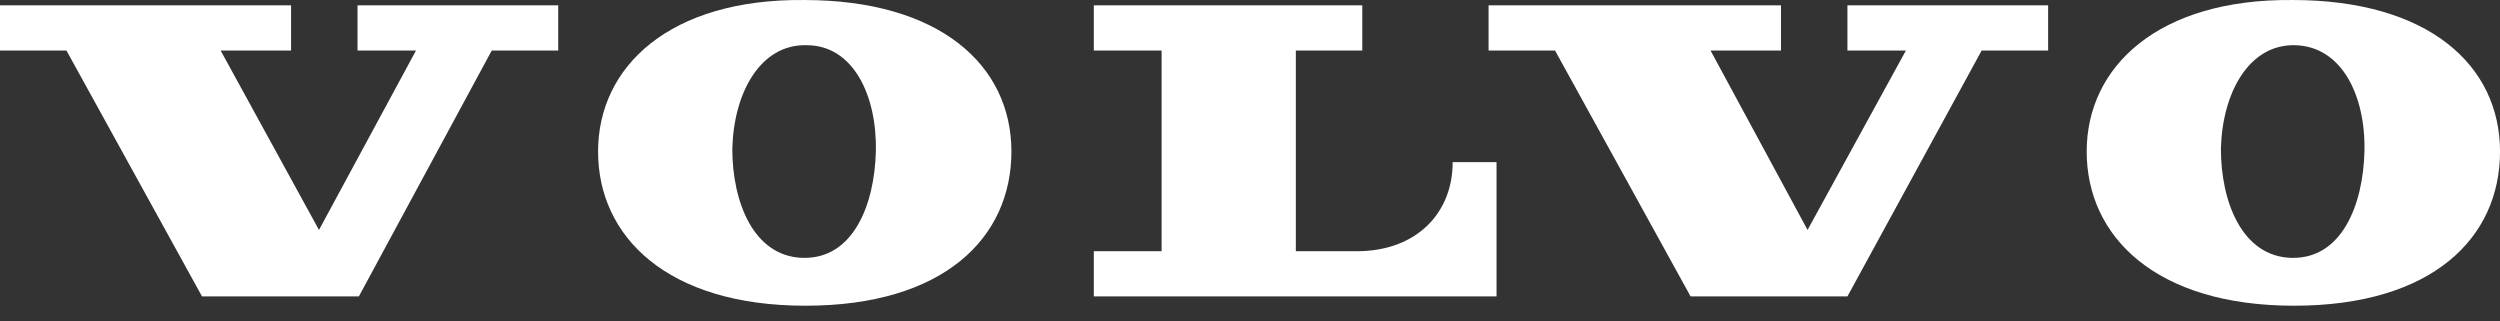 <svg width="140" height="18" viewBox="0 0 140 18" fill="none" xmlns="http://www.w3.org/2000/svg">
<rect x="0" y="0" width="140" height="18" fill="#333333" stroke="none"/>
<path d="M61.254 16.599H83.806V9.081H81.35C81.35 11.984 79.266 14.068 75.991 14.068H72.567V2.829H76.288V0.299H61.254V2.829H65.05V14.068H61.254V16.599Z" fill="white"/>
<path d="M94.673 16.599H103.456L110.973 2.829H114.695V0.299H103.456V2.829H106.731L101.223 12.877L95.79 2.829H99.735V0.299H83.36V2.829H87.082L94.673 16.599Z" fill="white"/>
<path d="M16.3 0.299H0V2.829H3.721L11.313 16.599H20.096L27.538 2.829H31.26V0.299H20.021V2.829H23.296L17.863 12.877L12.355 2.829H16.3V0.299Z" fill="white"/>
<path d="M33.492 8.486C33.492 13.249 37.362 17.12 45.103 17.12C52.843 17.12 56.639 13.324 56.639 8.486C56.639 3.648 52.62 0.001 45.029 0.001C37.511 -0.073 33.492 3.722 33.492 8.486ZM49.048 8.486C48.973 11.463 47.782 14.515 44.954 14.44C42.2 14.366 41.009 11.314 41.009 8.337C41.084 5.211 42.572 2.457 45.177 2.532C47.782 2.532 49.122 5.36 49.048 8.486Z" fill="white"/>
<path d="M116.854 8.486C116.854 13.249 120.724 17.12 128.464 17.12C136.205 17.12 140.001 13.324 140.001 8.486C140.001 3.648 135.982 0.001 128.39 0.001C120.873 -0.073 116.854 3.722 116.854 8.486ZM128.539 2.532C131.144 2.606 132.483 5.36 132.409 8.486C132.335 11.463 131.144 14.515 128.315 14.44C125.562 14.366 124.371 11.314 124.371 8.337C124.445 5.211 125.934 2.457 128.539 2.532Z" fill="white"/>
</svg>
